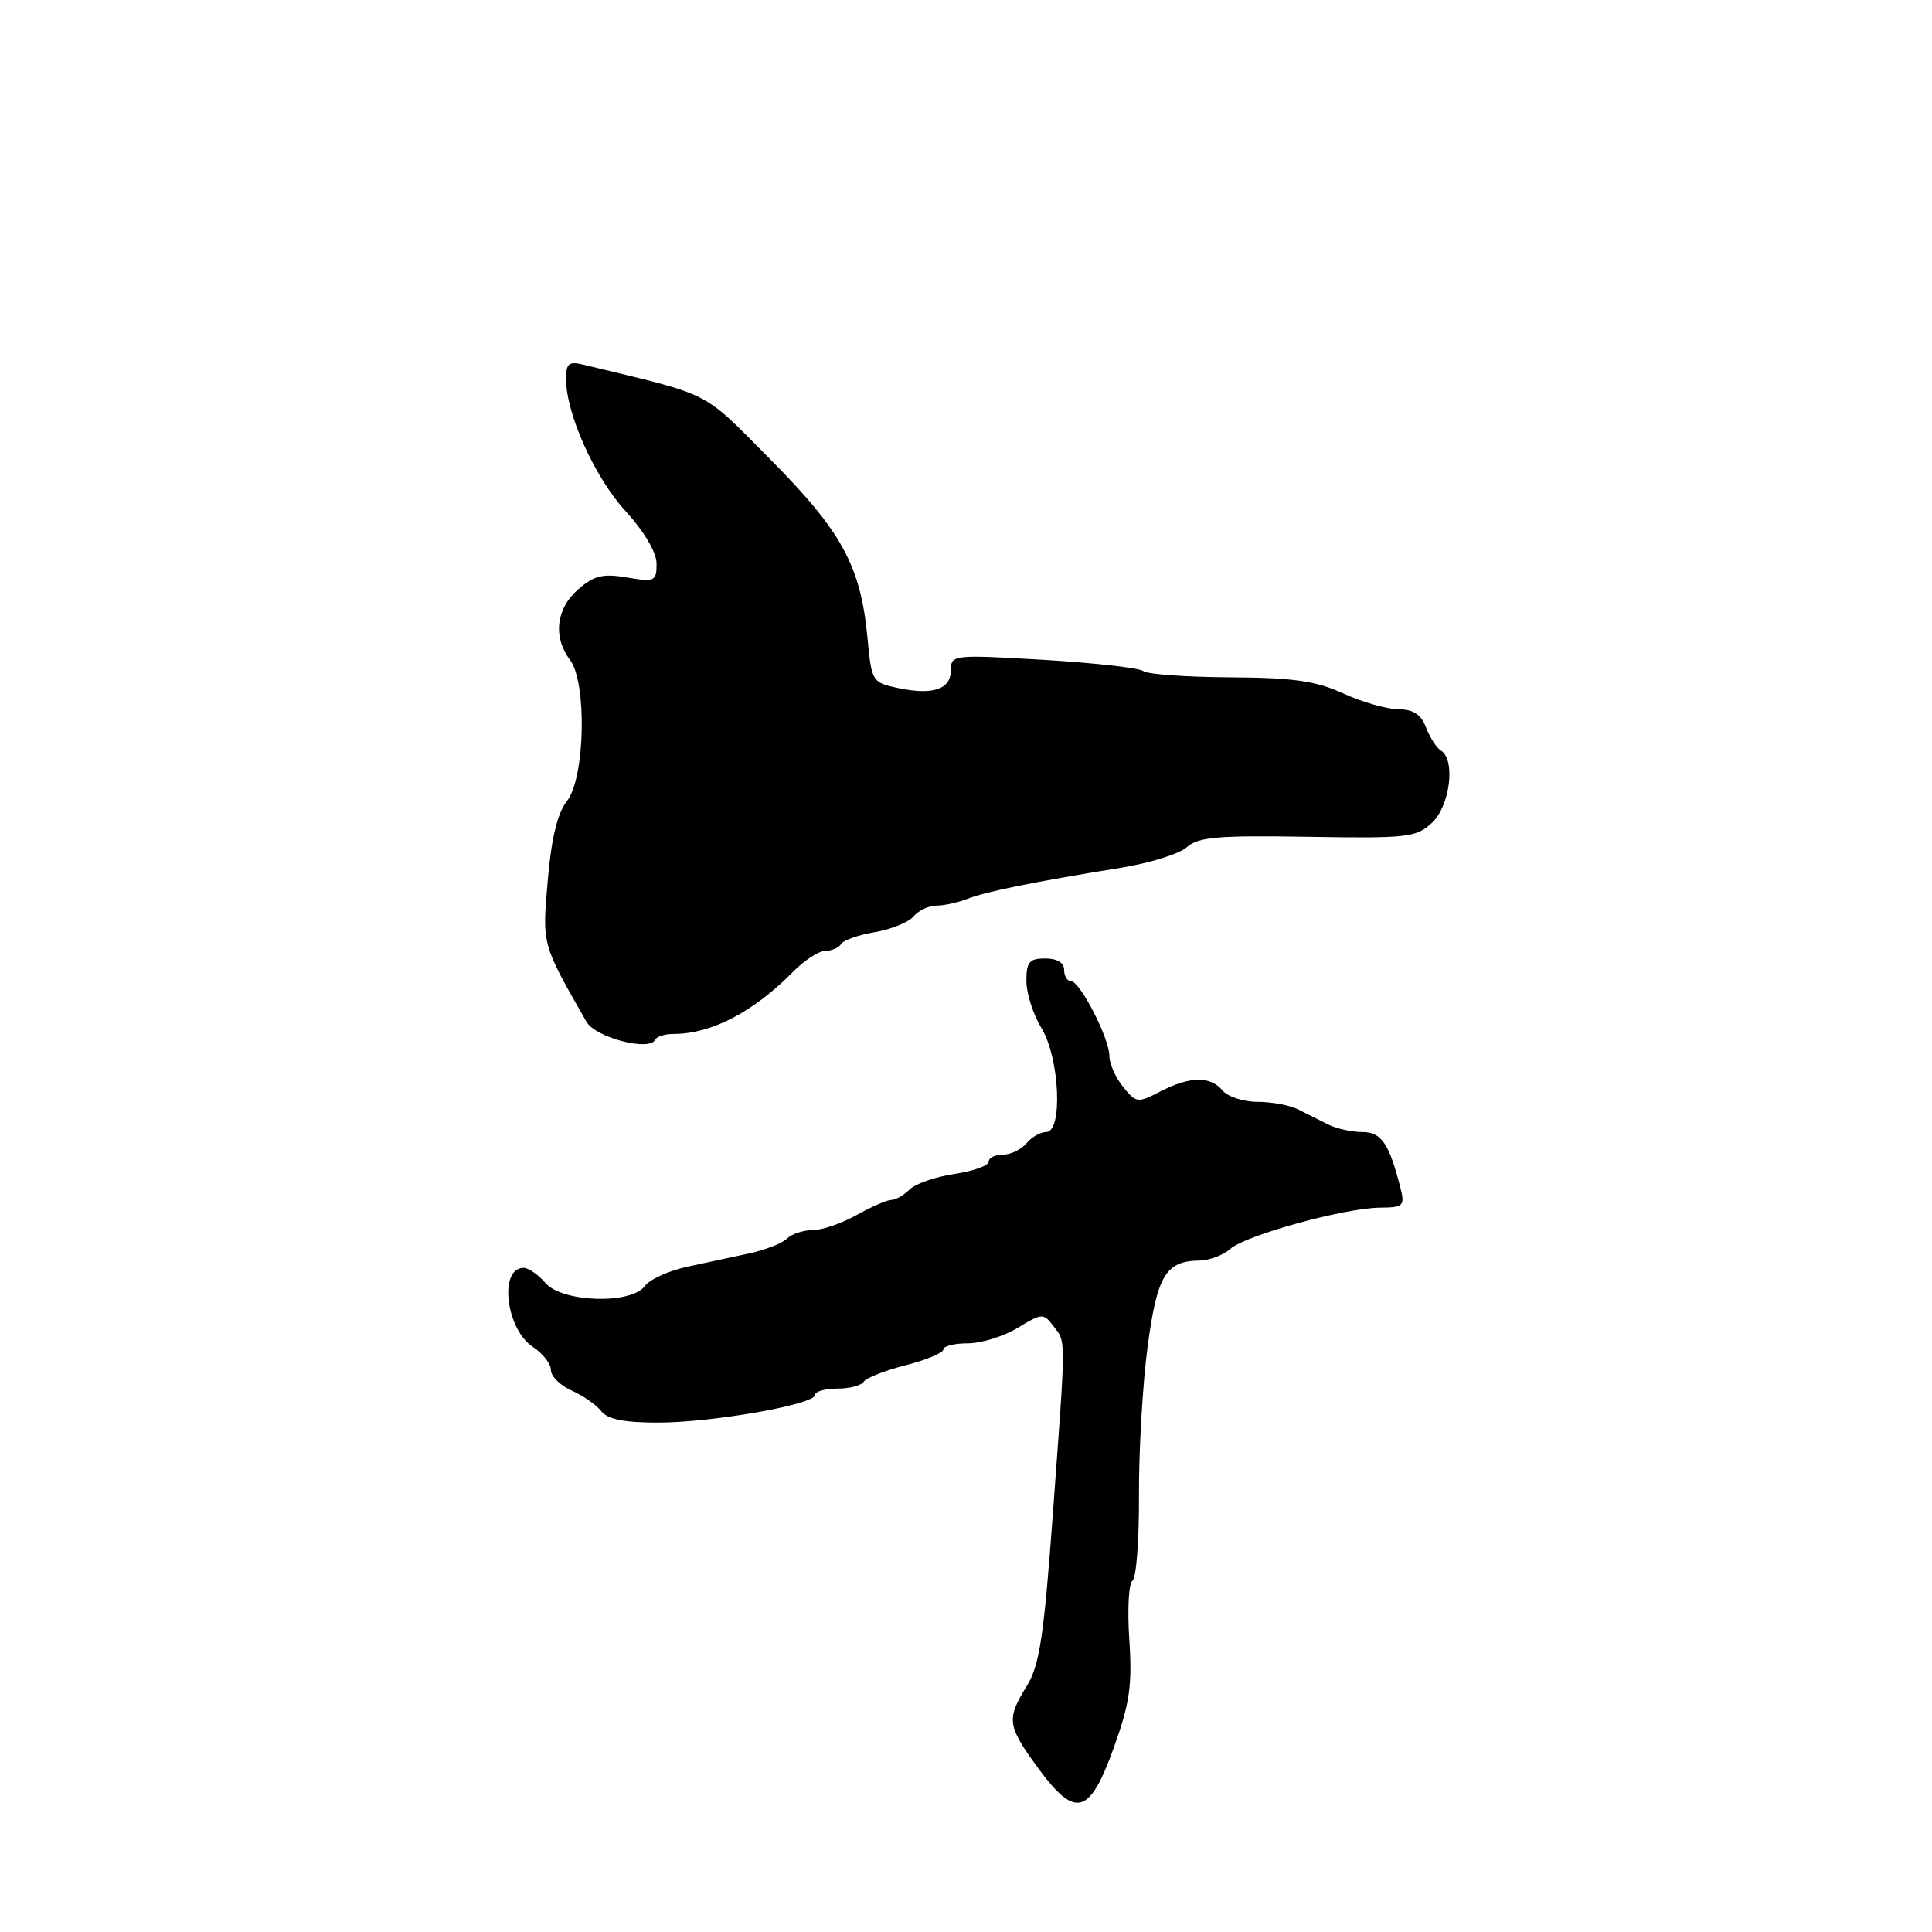 <?xml version="1.0" encoding="UTF-8" standalone="no"?>
<!DOCTYPE svg PUBLIC "-//W3C//DTD SVG 1.1//EN" "http://www.w3.org/Graphics/SVG/1.1/DTD/svg11.dtd" >
<svg xmlns="http://www.w3.org/2000/svg" xmlns:xlink="http://www.w3.org/1999/xlink" version="1.1" viewBox="0 0 256 256">
 <g >
 <path fill="currentColor"
d=" M 147.61 231.50 C 149.70 225.69 150.04 223.27 149.64 217.26 C 149.37 213.28 149.56 209.77 150.06 209.46 C 150.56 209.15 150.95 204.06 150.92 198.15 C 150.89 192.23 151.41 183.38 152.06 178.47 C 153.32 169.01 154.47 167.09 158.92 167.03 C 160.25 167.01 162.09 166.32 163.00 165.50 C 165.01 163.68 178.17 160.06 182.86 160.02 C 185.92 160.00 186.16 159.78 185.60 157.54 C 184.09 151.53 183.06 150.00 180.51 150.00 C 179.12 150.00 177.08 149.55 175.99 149.00 C 174.89 148.45 173.11 147.55 172.01 147.00 C 170.92 146.45 168.50 146.00 166.64 146.00 C 164.77 146.00 162.68 145.32 162.00 144.50 C 160.39 142.56 157.68 142.60 153.76 144.62 C 150.74 146.18 150.55 146.16 148.81 144.01 C 147.81 142.78 147.00 140.94 147.00 139.92 C 147.00 137.58 143.10 130.00 141.90 130.00 C 141.40 130.00 141.00 129.32 141.00 128.50 C 141.00 127.57 140.06 127.00 138.50 127.00 C 136.39 127.00 136.00 127.47 136.00 129.98 C 136.00 131.61 136.90 134.43 138.00 136.23 C 140.41 140.19 140.86 150.00 138.62 150.00 C 137.86 150.00 136.68 150.68 136.00 151.50 C 135.32 152.32 133.91 153.00 132.88 153.00 C 131.84 153.00 131.00 153.42 131.00 153.94 C 131.00 154.46 128.95 155.18 126.45 155.56 C 123.95 155.93 121.28 156.86 120.52 157.62 C 119.76 158.38 118.67 159.00 118.10 159.00 C 117.53 159.00 115.46 159.90 113.50 161.00 C 111.54 162.10 108.92 163.00 107.67 163.00 C 106.42 163.00 104.90 163.50 104.28 164.12 C 103.66 164.74 101.44 165.61 99.33 166.07 C 97.22 166.53 93.50 167.33 91.06 167.85 C 88.62 168.38 86.09 169.52 85.45 170.40 C 83.64 172.87 74.49 172.59 72.27 170.00 C 71.33 168.90 70.03 168.00 69.38 168.00 C 66.07 168.00 67.02 176.13 70.62 178.48 C 71.93 179.34 73.00 180.72 73.00 181.54 C 73.00 182.37 74.24 183.59 75.75 184.26 C 77.26 184.93 79.03 186.16 79.67 186.99 C 80.49 188.06 82.70 188.50 87.17 188.50 C 94.37 188.50 108.00 186.10 108.00 184.84 C 108.00 184.38 109.32 184.00 110.94 184.00 C 112.56 184.00 114.13 183.59 114.44 183.09 C 114.75 182.59 117.25 181.61 120.00 180.90 C 122.75 180.20 125.00 179.26 125.00 178.81 C 125.00 178.36 126.46 178.00 128.25 178.00 C 130.04 177.99 133.01 177.07 134.85 175.95 C 138.07 173.99 138.27 173.98 139.57 175.70 C 141.27 177.94 141.27 176.61 139.53 200.31 C 138.32 216.88 137.75 220.67 136.04 223.43 C 133.33 227.82 133.45 228.68 137.58 234.31 C 142.51 241.03 144.39 240.51 147.61 231.50 Z  M 89.26 137.00 C 94.26 137.00 99.86 134.09 105.10 128.75 C 106.59 127.24 108.50 126.00 109.34 126.00 C 110.19 126.00 111.14 125.59 111.45 125.09 C 111.76 124.58 113.78 123.87 115.95 123.51 C 118.11 123.14 120.42 122.20 121.06 121.42 C 121.71 120.64 123.07 120.00 124.08 120.00 C 125.08 120.00 126.94 119.59 128.20 119.10 C 130.63 118.14 137.00 116.85 148.50 114.99 C 152.35 114.37 156.30 113.14 157.27 112.25 C 158.76 110.91 161.39 110.68 173.27 110.88 C 186.52 111.10 187.66 110.97 189.75 109.02 C 192.14 106.79 192.90 100.68 190.94 99.46 C 190.35 99.10 189.47 97.72 188.96 96.40 C 188.31 94.67 187.27 93.99 185.27 93.98 C 183.75 93.97 180.47 93.02 178.00 91.89 C 174.39 90.23 171.41 89.80 163.00 89.75 C 157.22 89.72 152.04 89.35 151.49 88.92 C 150.93 88.50 144.97 87.83 138.24 87.43 C 126.29 86.73 126.00 86.77 126.00 88.79 C 126.00 91.34 123.62 92.15 119.00 91.17 C 115.56 90.44 115.49 90.32 114.94 84.46 C 114.04 74.99 111.54 70.41 102.07 60.87 C 92.83 51.58 94.71 52.53 77.25 48.31 C 75.39 47.86 75.00 48.18 75.00 50.17 C 75.00 54.81 78.77 63.22 82.87 67.70 C 85.38 70.45 87.00 73.20 87.00 74.70 C 87.00 77.02 86.76 77.14 83.09 76.52 C 79.88 75.97 78.72 76.26 76.59 78.11 C 73.68 80.64 73.25 84.42 75.53 87.44 C 77.79 90.43 77.53 103.05 75.14 106.12 C 73.86 107.75 73.06 111.06 72.58 116.67 C 71.84 125.27 71.76 124.98 77.71 135.39 C 78.91 137.49 86.12 139.36 86.83 137.75 C 87.02 137.34 88.11 137.00 89.26 137.00 Z "/>
</g>
</svg>